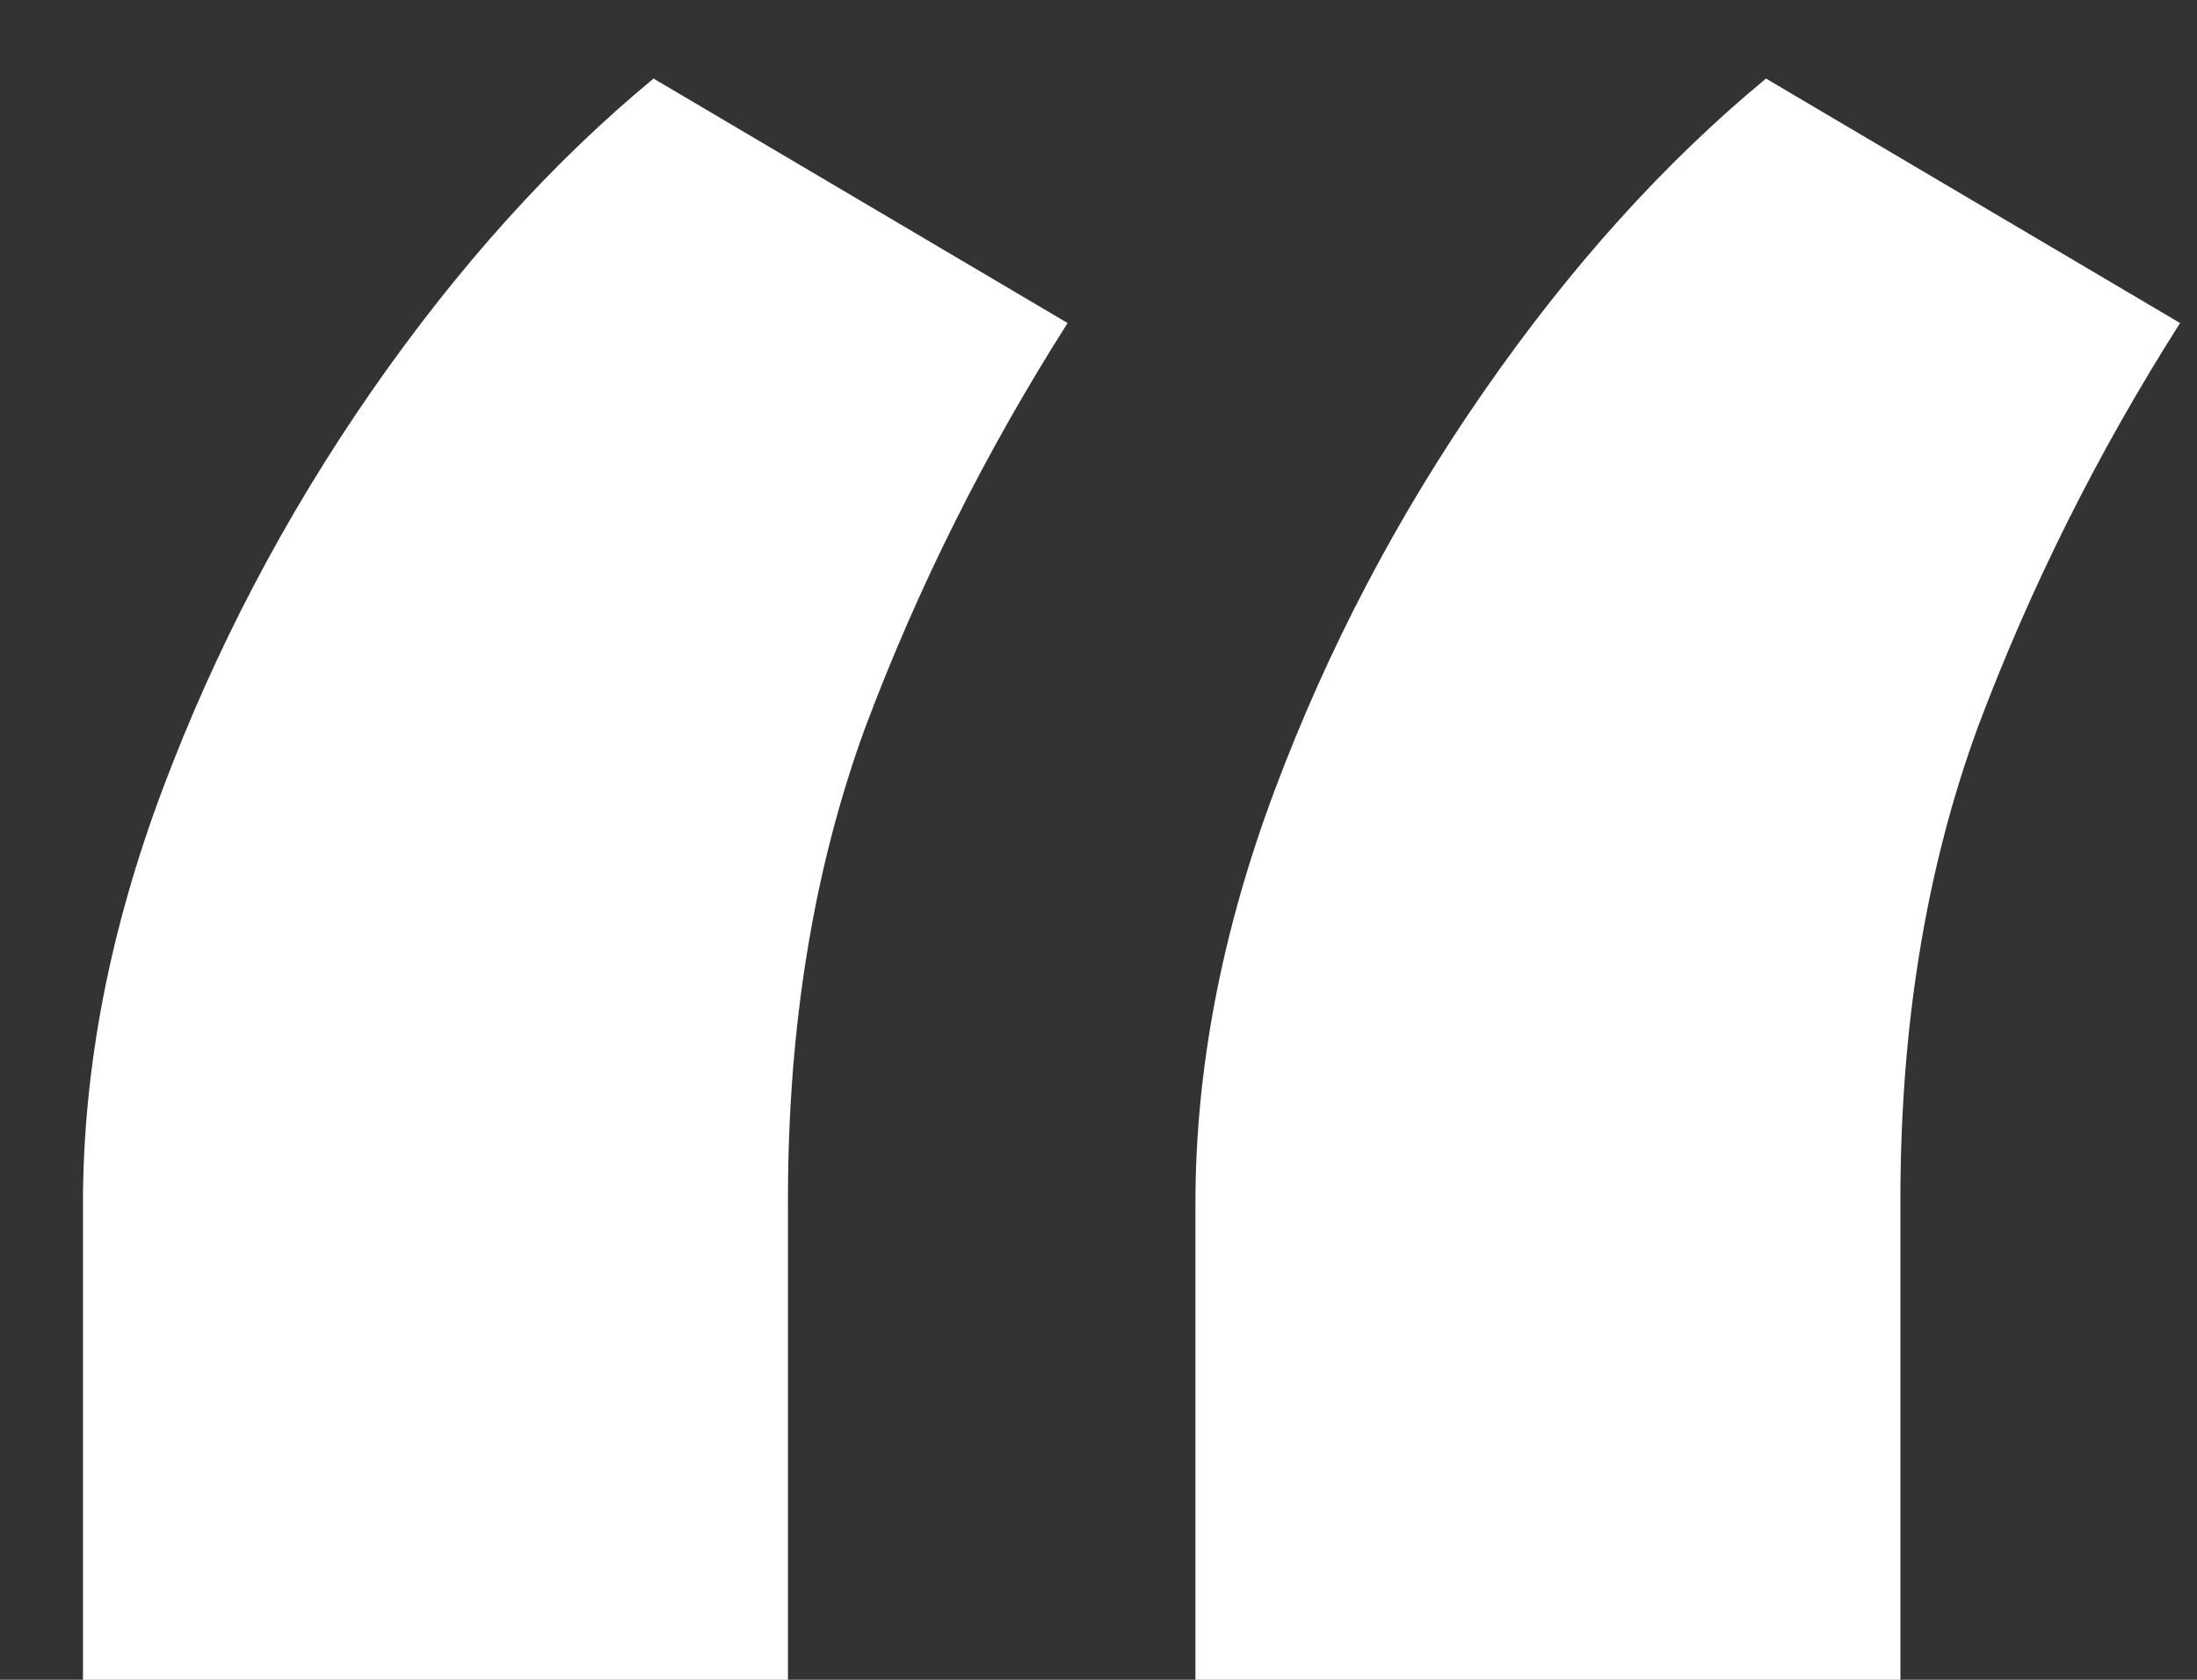 <svg width="17" height="13" viewBox="0 0 17 13" fill="none" xmlns="http://www.w3.org/2000/svg">
<rect x="0" y="0" width="17" height="13" fill="#333333" stroke="none"/>
<path d="M0.642 13V9.318C0.642 8.273 0.847 7.205 1.256 6.114C1.665 5.023 2.205 3.994 2.875 3.028C3.546 2.062 4.273 1.256 5.057 0.608L8.261 2.5C7.625 3.5 7.102 4.545 6.693 5.636C6.295 6.727 6.097 7.943 6.097 9.284V13H0.642ZM9.25 13V9.318C9.25 8.273 9.455 7.205 9.864 6.114C10.273 5.023 10.812 3.994 11.483 3.028C12.153 2.062 12.881 1.256 13.665 0.608L16.869 2.5C16.233 3.5 15.71 4.545 15.301 5.636C14.903 6.727 14.705 7.943 14.705 9.284V13H9.25Z" fill="#fff"/>
</svg>
